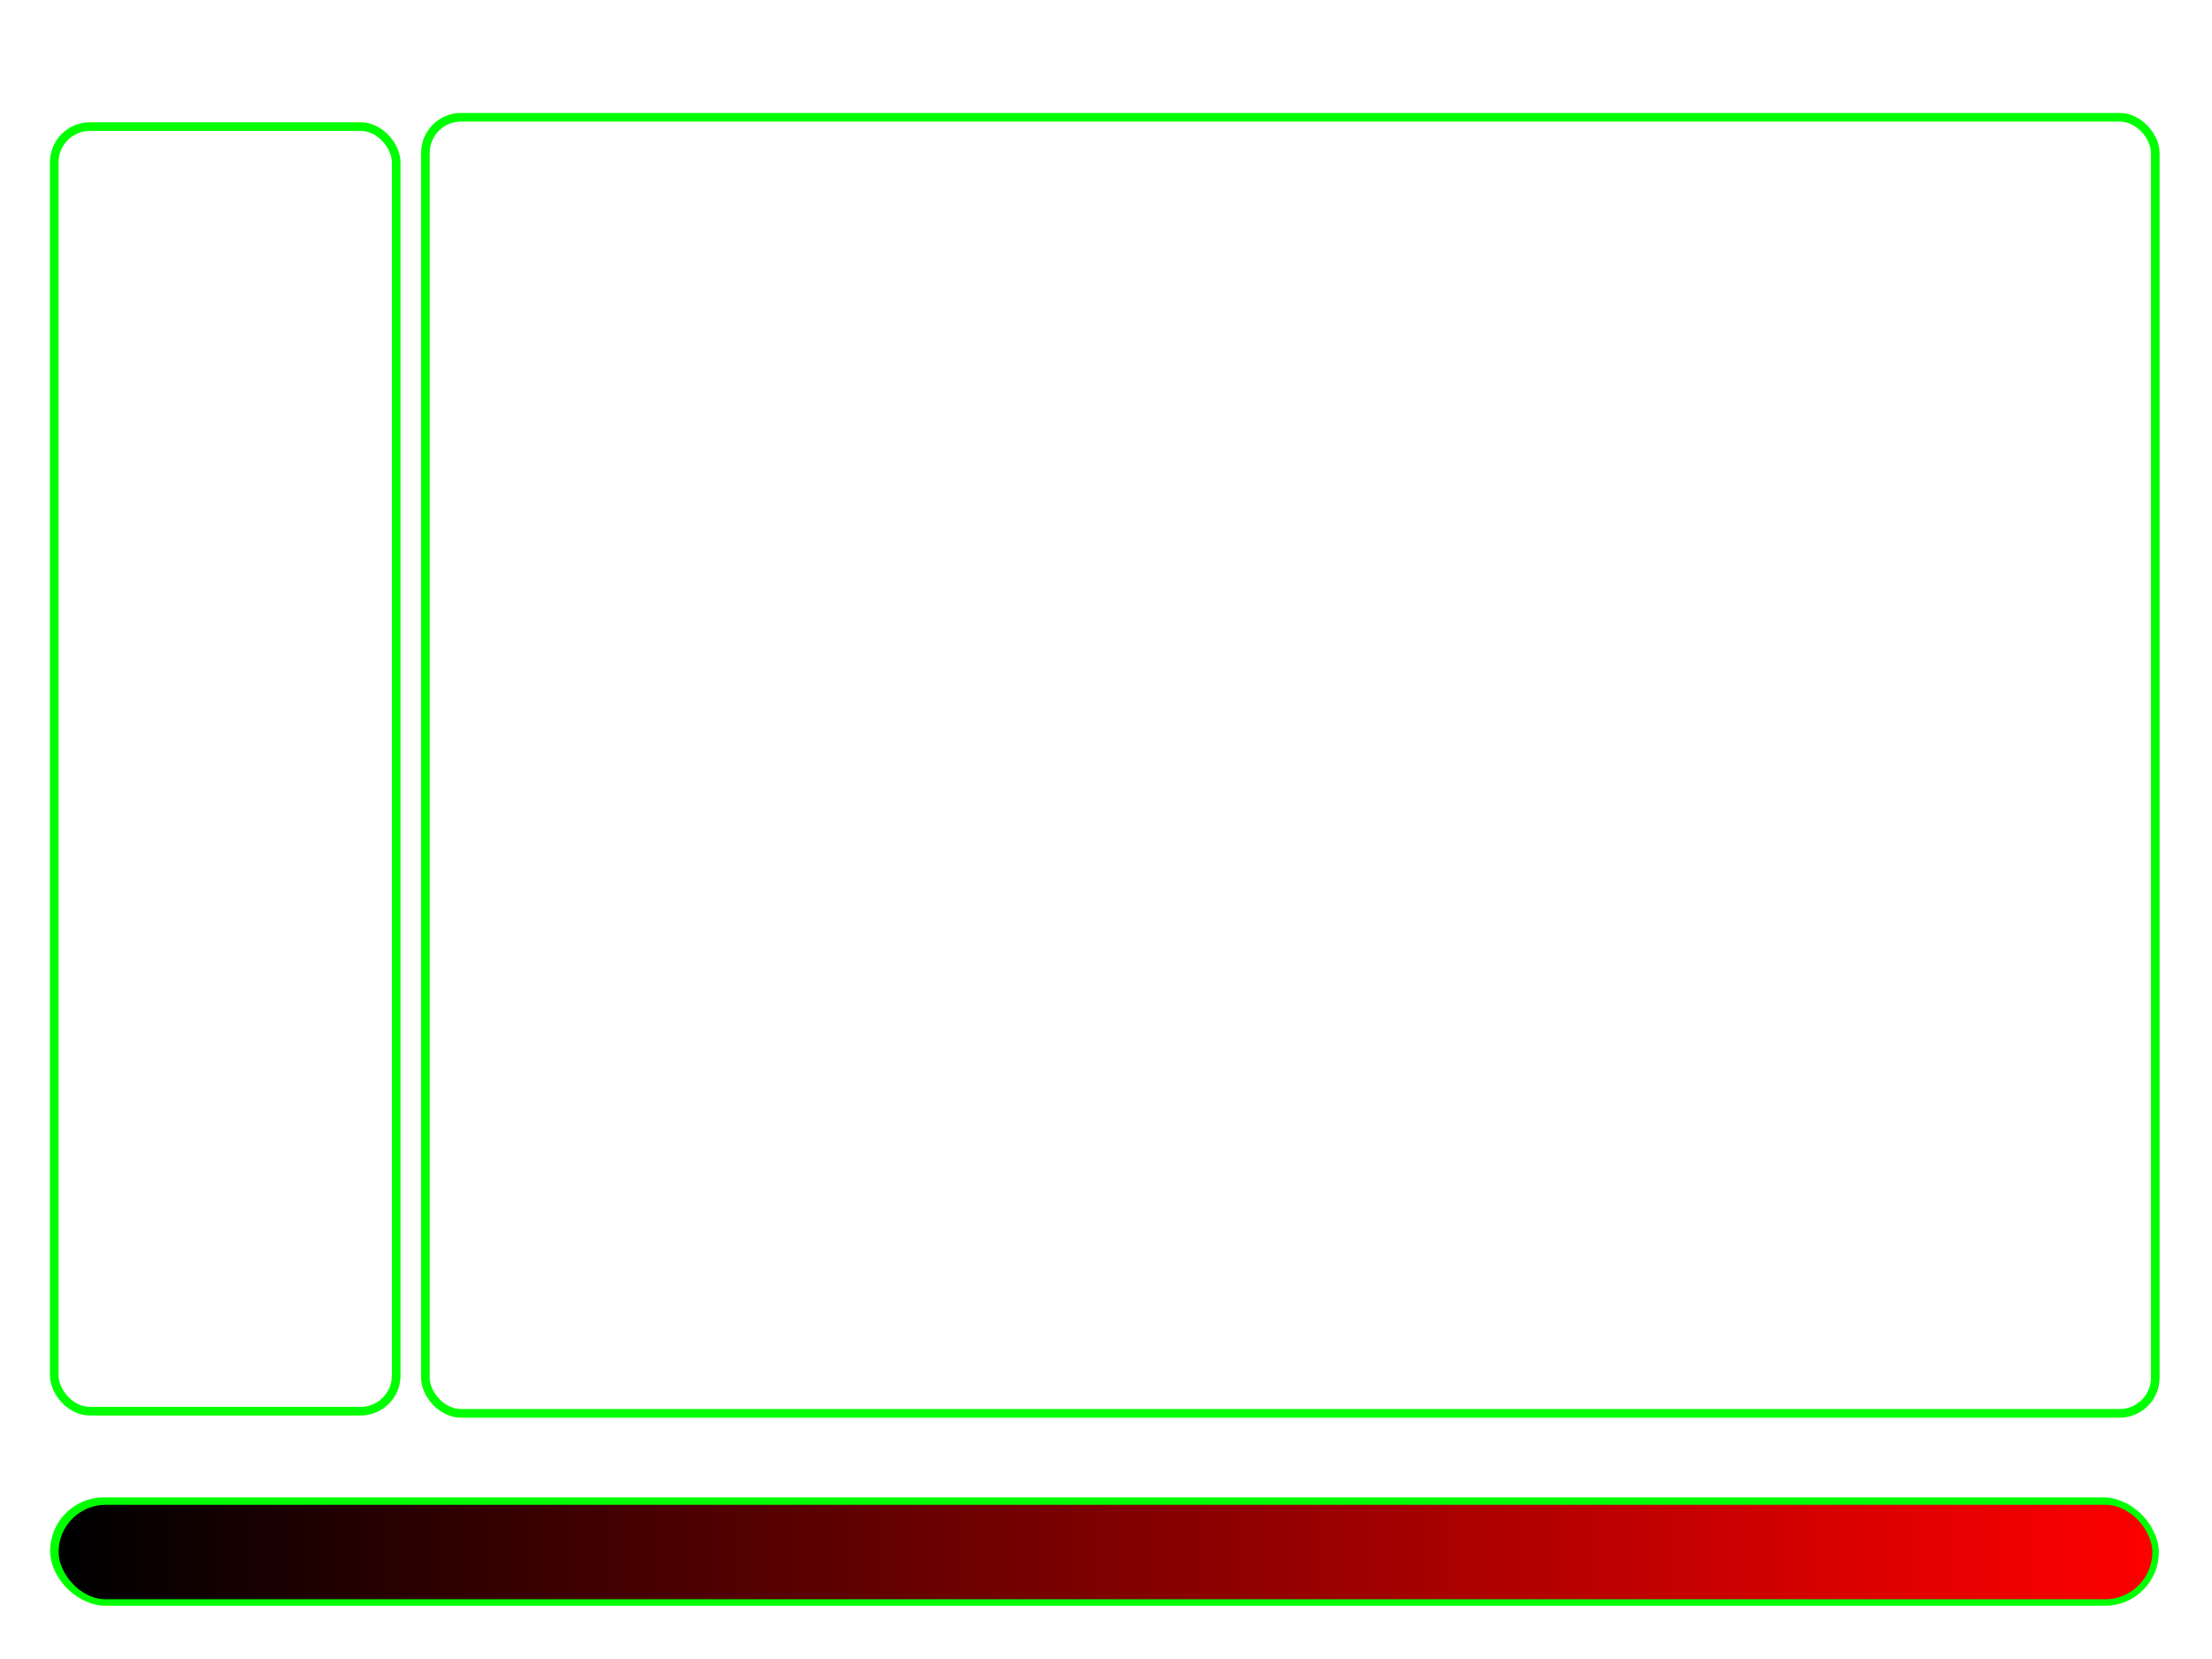 <?xml version="1.0" encoding="UTF-8" standalone="no"?>
<!-- Created with Inkscape (http://www.inkscape.org/) -->
<svg
   xmlns:dc="http://purl.org/dc/elements/1.1/"
   xmlns:cc="http://web.resource.org/cc/"
   xmlns:rdf="http://www.w3.org/1999/02/22-rdf-syntax-ns#"
   xmlns:svg="http://www.w3.org/2000/svg"
   xmlns="http://www.w3.org/2000/svg"
   xmlns:xlink="http://www.w3.org/1999/xlink"
   xmlns:sodipodi="http://sodipodi.sourceforge.net/DTD/sodipodi-0.dtd"
   xmlns:inkscape="http://www.inkscape.org/namespaces/inkscape"
   width="1024"
   height="768"
   id="svg2"
   sodipodi:version="0.32"
   inkscape:version="0.45.1"
   version="1.0"
   sodipodi:docbase="/Users/rdfm/Desktop/tart"
   sodipodi:docname="background.svg"
   inkscape:output_extension="org.inkscape.output.svg.inkscape">
  <defs
     id="defs4">
    <linearGradient
       id="linearGradient3146">
      <stop
         style="stop-color:#000000;stop-opacity:1;"
         offset="0"
         id="stop3148" />
      <stop
         style="stop-color:#ff0000;stop-opacity:1;"
         offset="1"
         id="stop3150" />
    </linearGradient>
    <linearGradient
       inkscape:collect="always"
       xlink:href="#linearGradient3146"
       id="linearGradient3158"
       gradientUnits="userSpaceOnUse"
       x1="30.658"
       y1="717.296"
       x2="998.477"
       y2="718.047"
       gradientTransform="translate(0.916,0.428)" />
  </defs>
  <sodipodi:namedview
     id="base"
     pagecolor="#000000"
     bordercolor="#666666"
     borderopacity="1.0"
     inkscape:pageopacity="1"
     inkscape:pageshadow="2"
     inkscape:zoom="0.84806287"
     inkscape:cx="597.33794"
     inkscape:cy="388.57159"
     inkscape:document-units="px"
     inkscape:current-layer="layer1"
     width="1024px"
     height="768px"
     inkscape:window-width="1077"
     inkscape:window-height="732"
     inkscape:window-x="0"
     inkscape:window-y="0" />
  <g
     inkscape:groupmode="layer"
     id="layer2"
     inkscape:label="background" />
  <g
     inkscape:label="Livello 1"
     inkscape:groupmode="layer"
     id="layer1">
    <rect
       style="fill:none;stroke:#00ff00;stroke-width:4;stroke-linecap:round;stroke-linejoin:round;stroke-miterlimit:4;stroke-dasharray:none;stroke-opacity:1"
       id="rect2163"
       width="800.819"
       height="600"
       x="196.928"
       y="54.283"
       ry="16.508" />
    <rect
       style="fill:none;fill-opacity:1.0;stroke:#00ff00;stroke-width:3;stroke-linecap:round;stroke-linejoin:round;stroke-miterlimit:4;stroke-dasharray:none;stroke-opacity:1"
       id="timerect"
       width="972.278"
       height="46.738"
       x="24.699"
       y="694.678"
       ry="23.369" />
    <rect
       style="fill:none;stroke:#00ff00;stroke-width:4;stroke-linecap:round;stroke-linejoin:round;stroke-miterlimit:6.3;stroke-dasharray:none;stroke-opacity:1"
       id="rect2171"
       width="158.302"
       height="594.678"
       x="25.114"
       y="58.607"
       ry="16.508" />
    <rect
       style="fill:url(#linearGradient3158);fill-opacity:1;stroke:#00ff00;stroke-width:3;stroke-linecap:round;stroke-linejoin:round;stroke-miterlimit:4;stroke-dasharray:none;stroke-opacity:1"
       id="rect3156"
       width="972.278"
       height="46.738"
       x="25.615"
       y="695.107"
       ry="23.369" />
  </g>
</svg>
